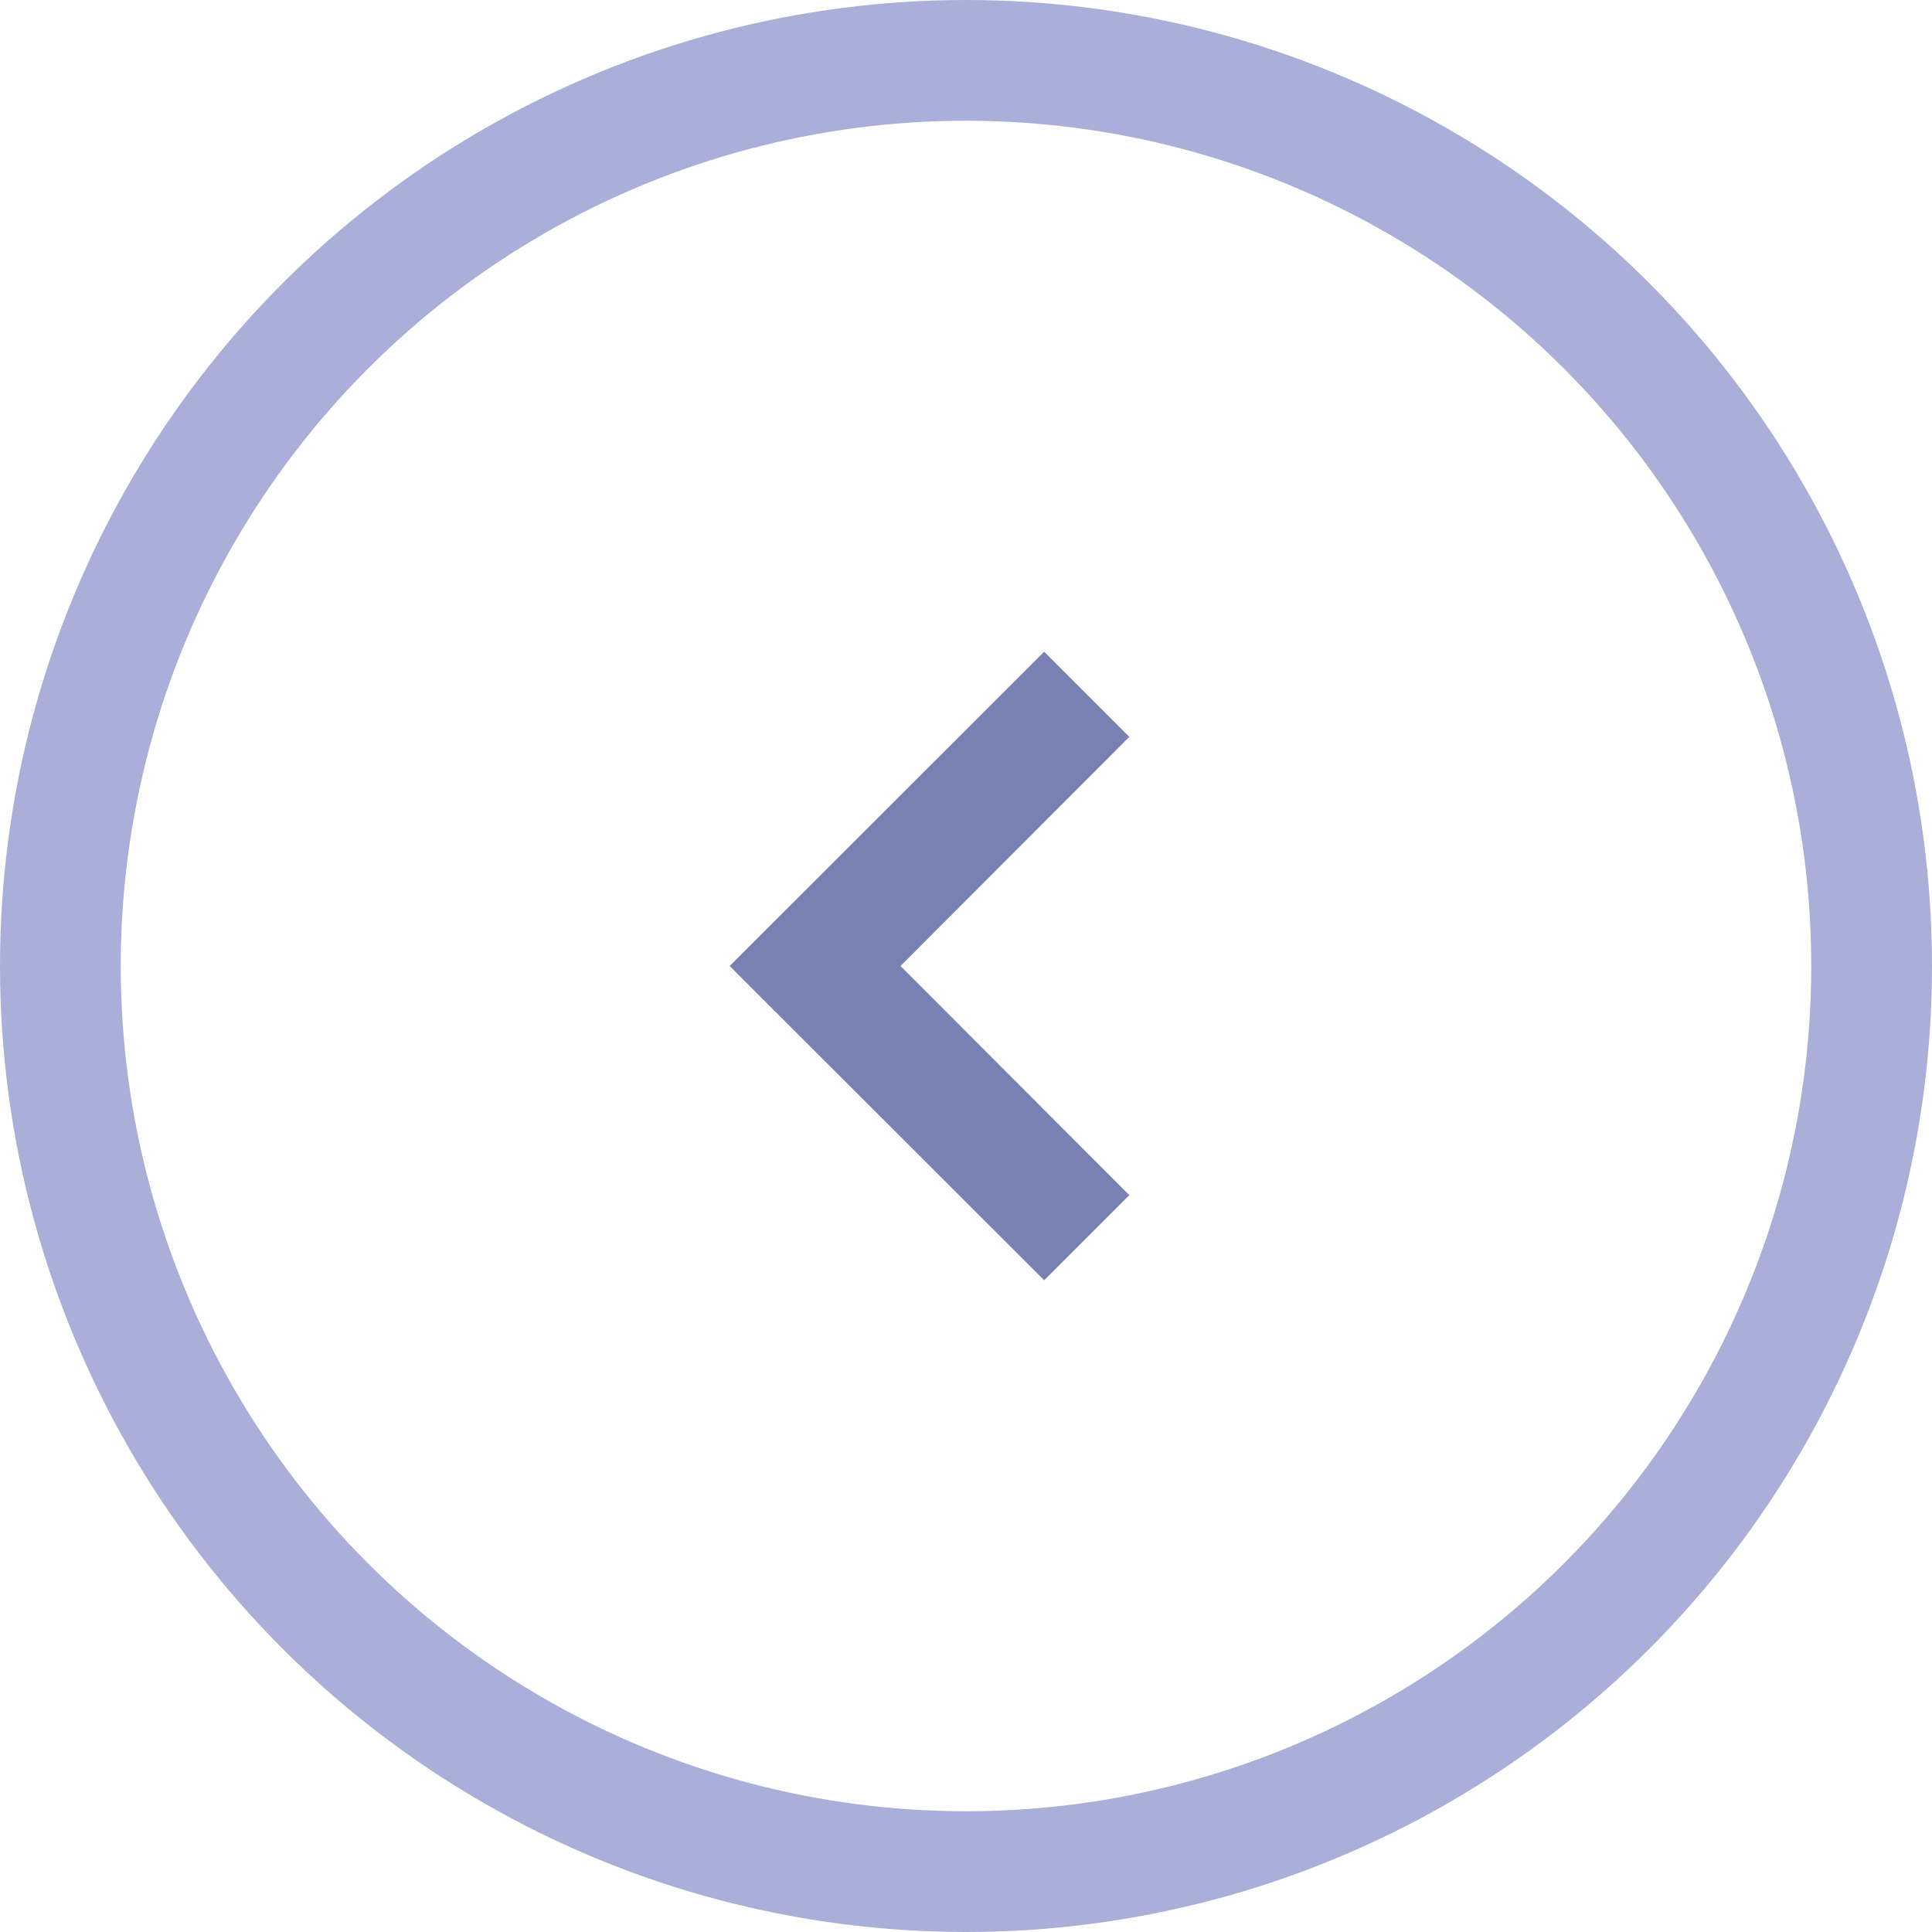 <svg width="32" height="32" viewBox="0 0 32 32" fill="none" xmlns="http://www.w3.org/2000/svg">
<g clip-path="url(#clip0_14229_365)">
<circle cx="16" cy="16" r="15" stroke="#A9AFD9" stroke-width="2"/>
<path d="M17.295 21.205L12.085 16L17.295 10.795L18.705 12.205L14.915 16L18.705 19.795L17.295 21.205Z" fill="#7981B2"/>
</g>
<defs>
<clipPath id="clip0_14229_365">
<rect width="32" height="32" fill="white"/>
</clipPath>
</defs>
</svg>
